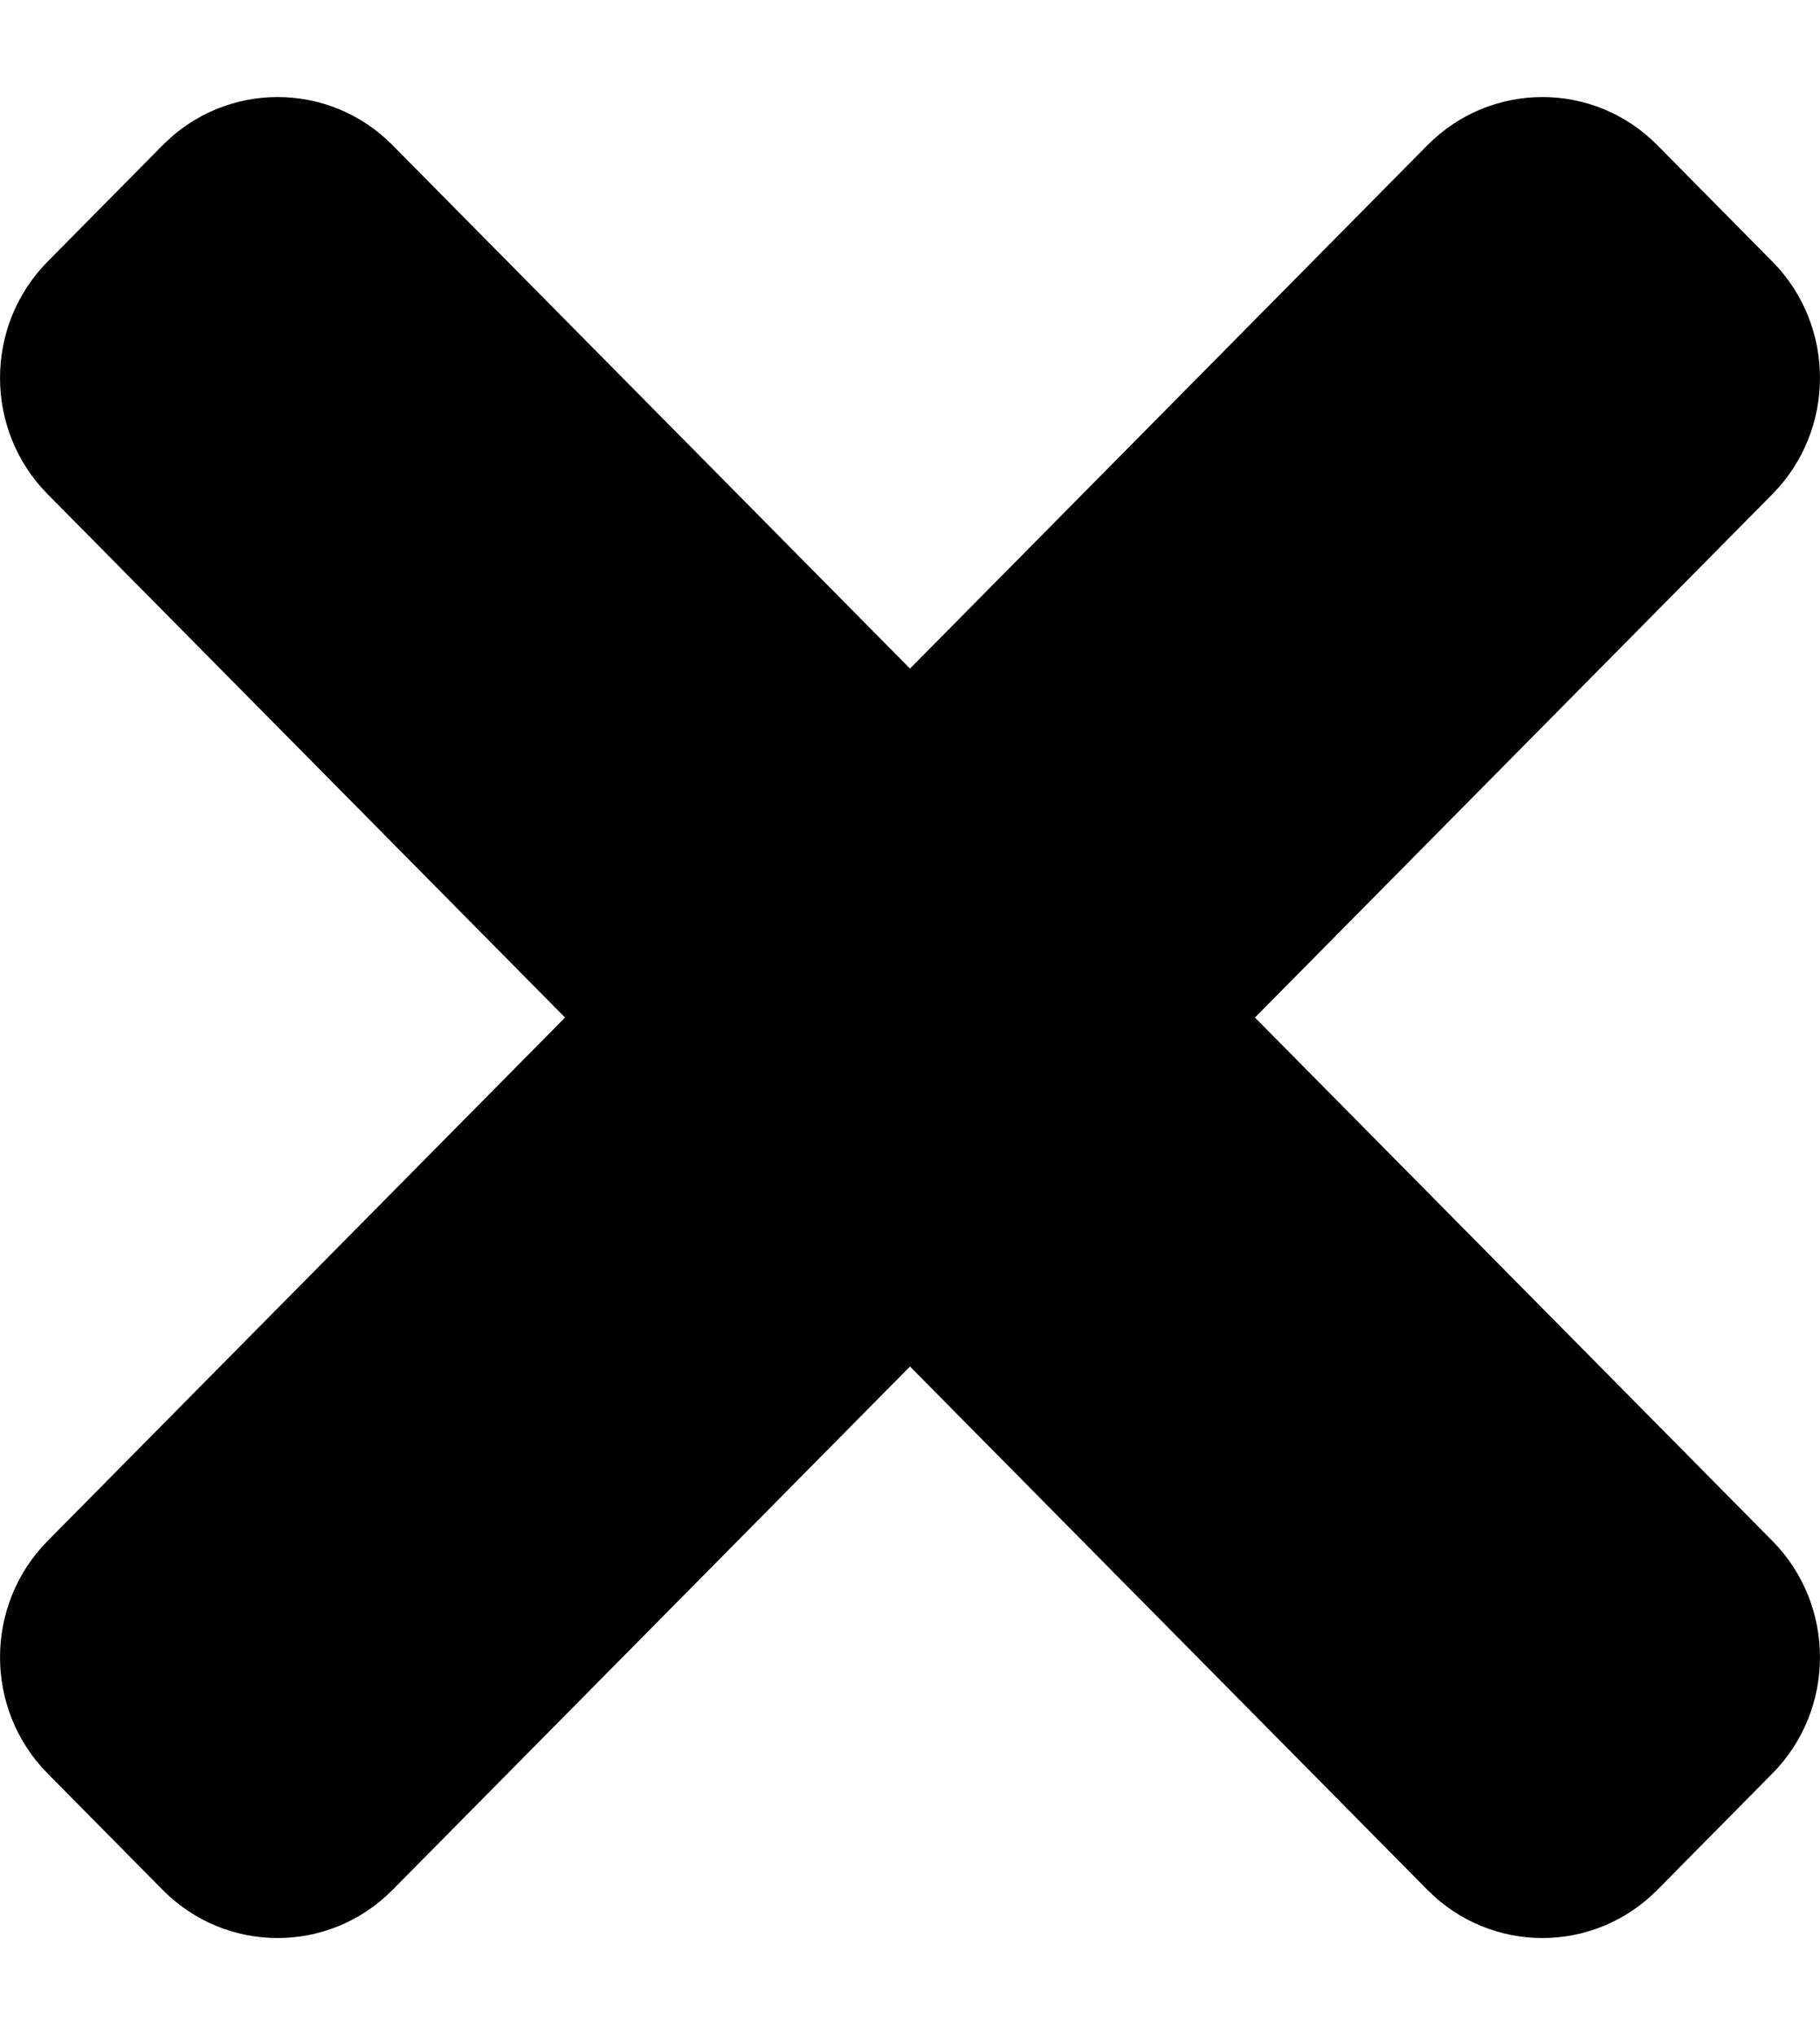 <svg width="17" height="19" viewBox="0 0 17 19" fill="none" xmlns="http://www.w3.org/2000/svg">
<path d="M11.722 9.5L16.555 4.614C17.148 4.014 17.148 3.042 16.555 2.442L15.481 1.356C14.888 0.756 13.927 0.756 13.333 1.356L8.5 6.242L3.667 1.356C3.074 0.756 2.112 0.756 1.519 1.356L0.445 2.442C-0.148 3.042 -0.148 4.014 0.445 4.614L5.278 9.5L0.445 14.386C-0.148 14.986 -0.148 15.958 0.445 16.558L1.519 17.644C2.112 18.244 3.074 18.244 3.667 17.644L8.5 12.758L13.333 17.644C13.926 18.244 14.888 18.244 15.481 17.644L16.555 16.558C17.148 15.959 17.148 14.986 16.555 14.386L11.722 9.5Z" fill="black"/>
</svg>
